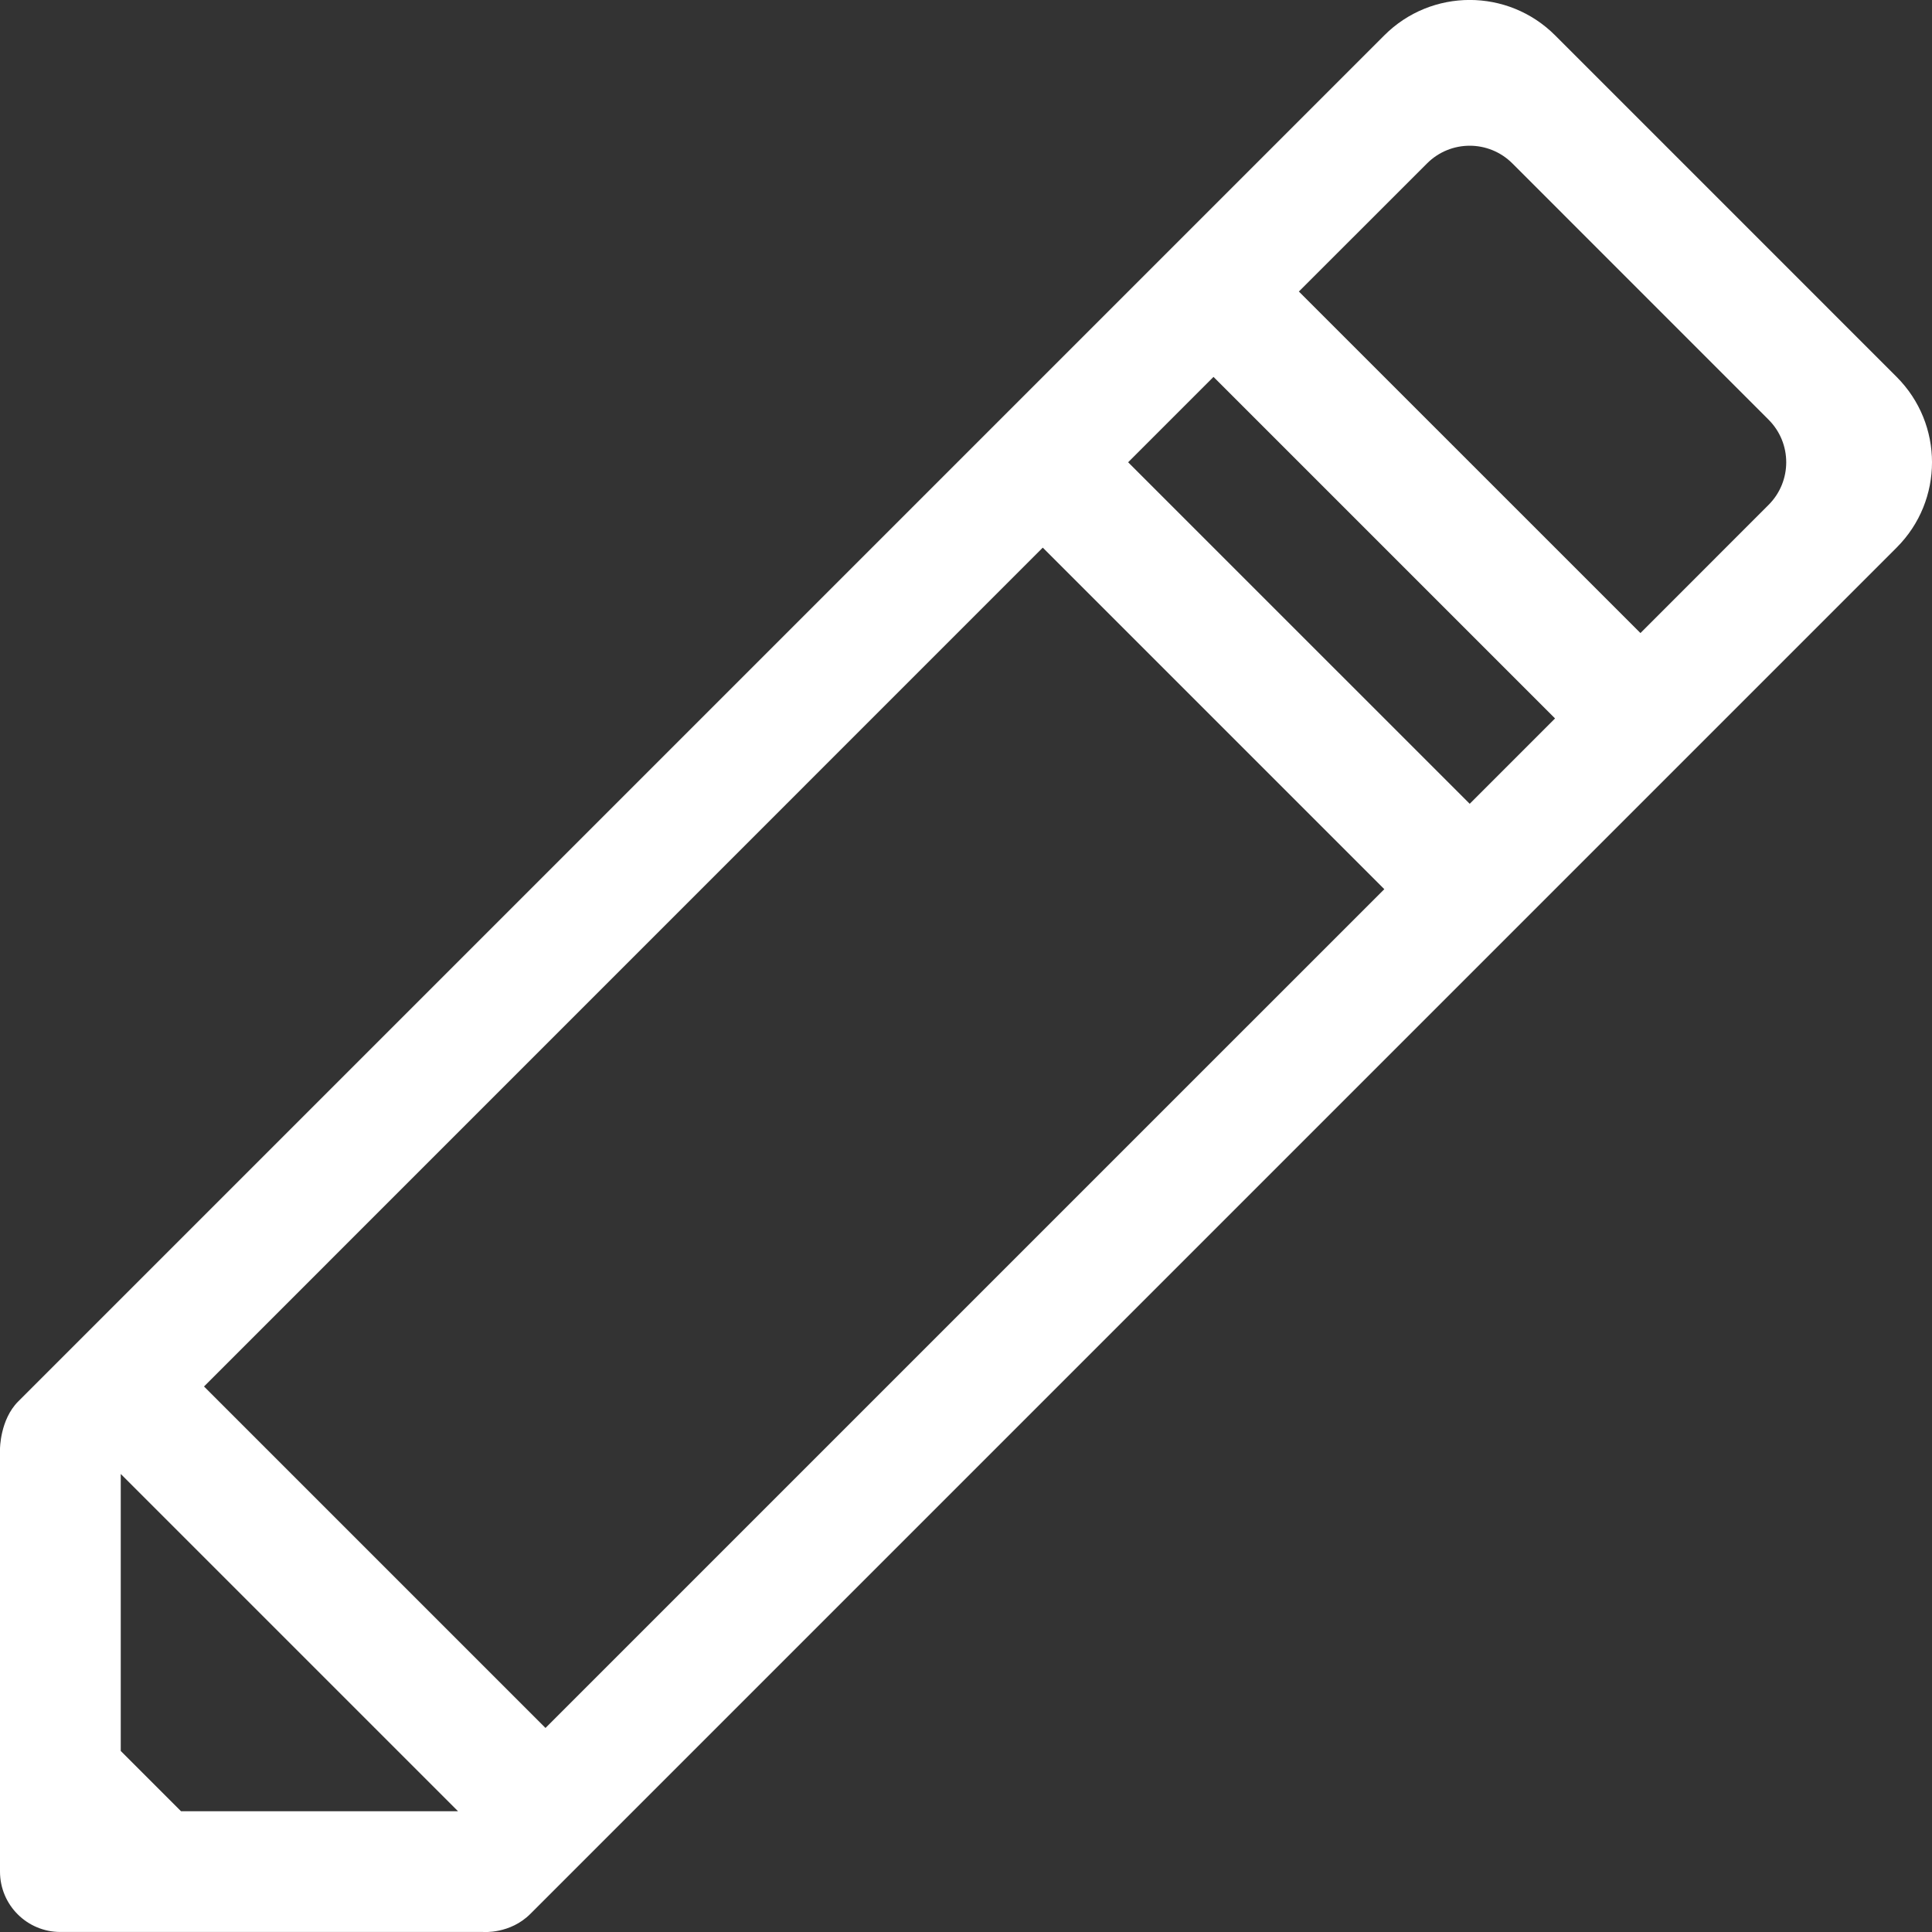 <?xml version="1.0" encoding="utf-8"?>
<!-- Generator: Adobe Illustrator 16.0.0, SVG Export Plug-In . SVG Version: 6.00 Build 0)  -->
<!DOCTYPE svg PUBLIC "-//W3C//DTD SVG 1.0//EN" "http://www.w3.org/TR/2001/REC-SVG-20010904/DTD/svg10.dtd">
<svg version="1.0" id="Layer_1" xmlns="http://www.w3.org/2000/svg" xmlns:xlink="http://www.w3.org/1999/xlink" x="0px" y="0px"
	 width="64px" height="64px" viewBox="0 0 64 64" enable-background="new 0 0 64 64" xml:space="preserve">
<rect x="0" y="0" width="64" height="64" fill="#333333" stroke="none"/>
<path fill="#fff" d="M62.828,12.485L51.514,1.17c-1.564-1.562-4.094-1.562-5.656,0c0,0-44.654,44.653-45.256,45.256
	S0,47.999,0,47.999v14c0,1.105,0.895,2,2,2h14c0,0,0.895,0.078,1.572-0.602s45.256-45.257,45.256-45.257
	C64.391,16.579,64.391,14.049,62.828,12.485z M5.996,59.999L4,58.003v-9.176l11.172,11.172H5.996z M18.07,57.241L6.758,45.929
	l27.785-27.788l11.314,11.314L18.07,57.241z M48.686,26.627L37.371,15.313l2.828-2.828l11.314,11.314L48.686,26.627z M58.584,16.727
	l-4.242,4.244L43.027,9.657l4.244-4.242c0.781-0.783,2.047-0.783,2.828-0.002l8.484,8.486C59.367,14.68,59.367,15.946,58.584,16.727
	z"/>
</svg>
